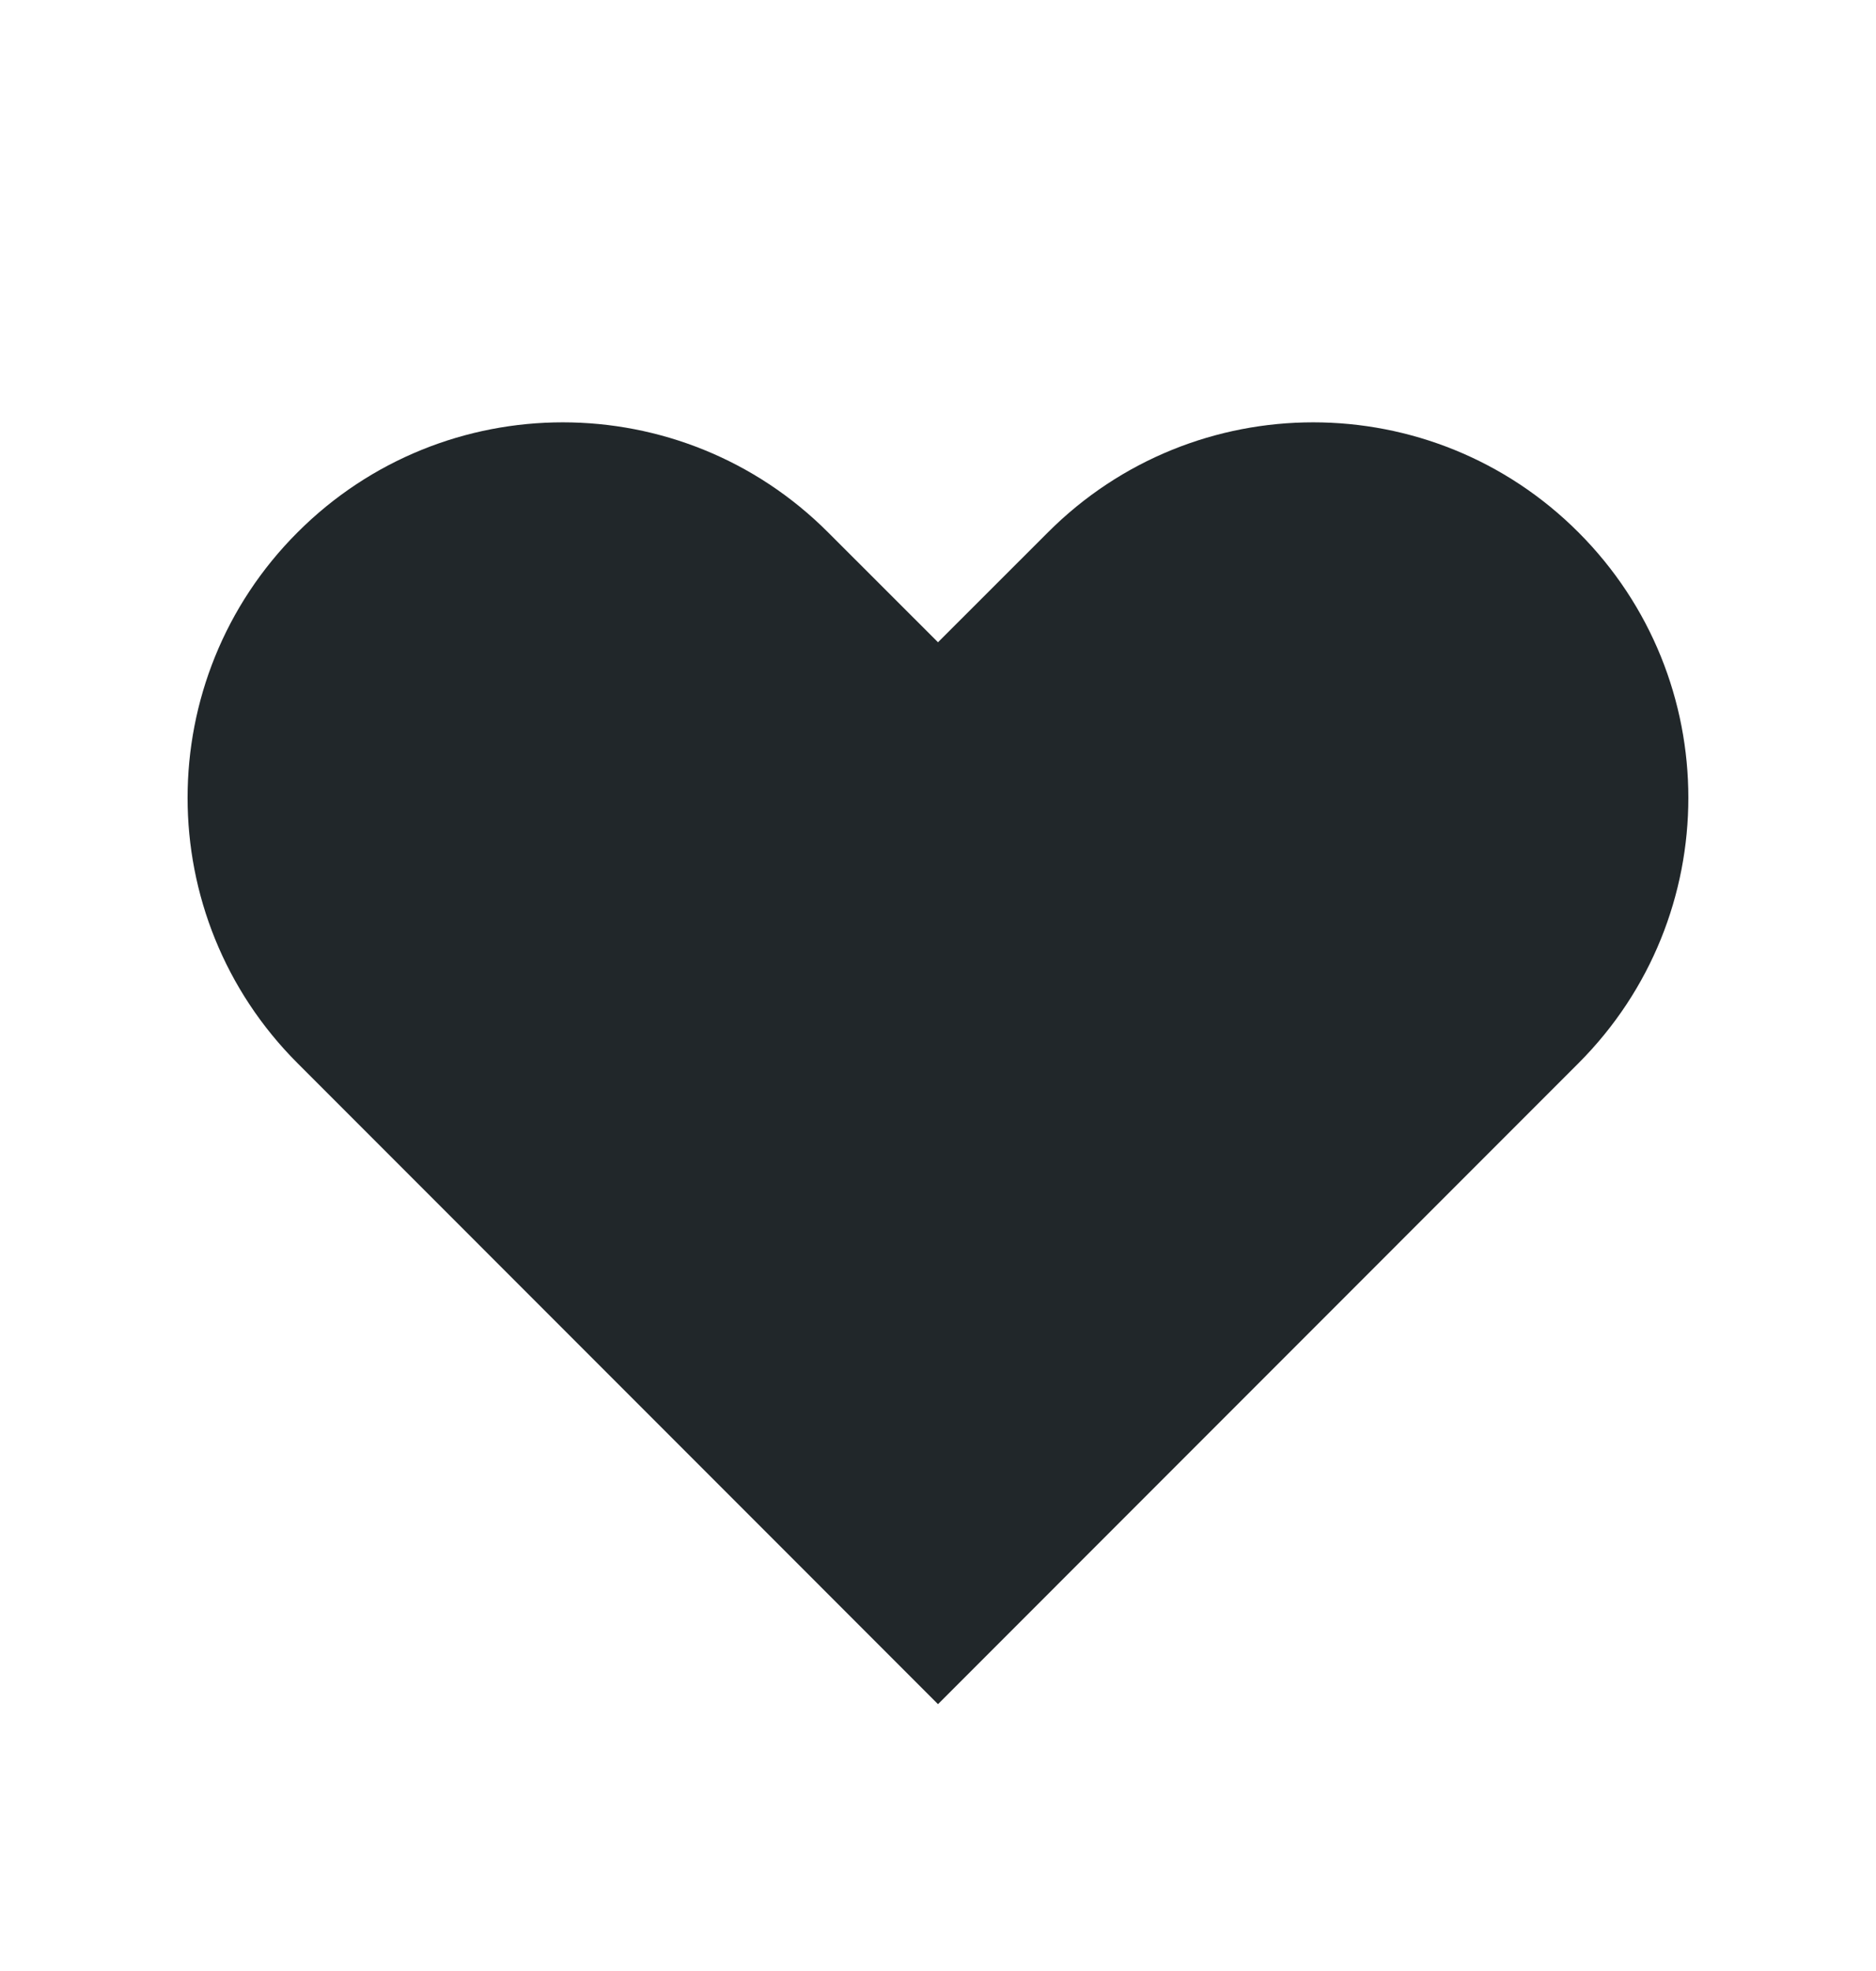 <svg width="20" height="21" viewBox="0 0 20 21" fill="none" xmlns="http://www.w3.org/2000/svg">
<path fill-rule="evenodd" clip-rule="evenodd" d="M3.172 5.672C4.734 4.109 7.266 4.109 8.828 5.672L10 6.843L11.172 5.672C12.734 4.109 15.266 4.109 16.828 5.672C18.39 7.234 18.39 9.766 16.828 11.328L10 18.157L3.172 11.328C1.609 9.766 1.609 7.234 3.172 5.672Z" fill="#21272A"/>
</svg>
